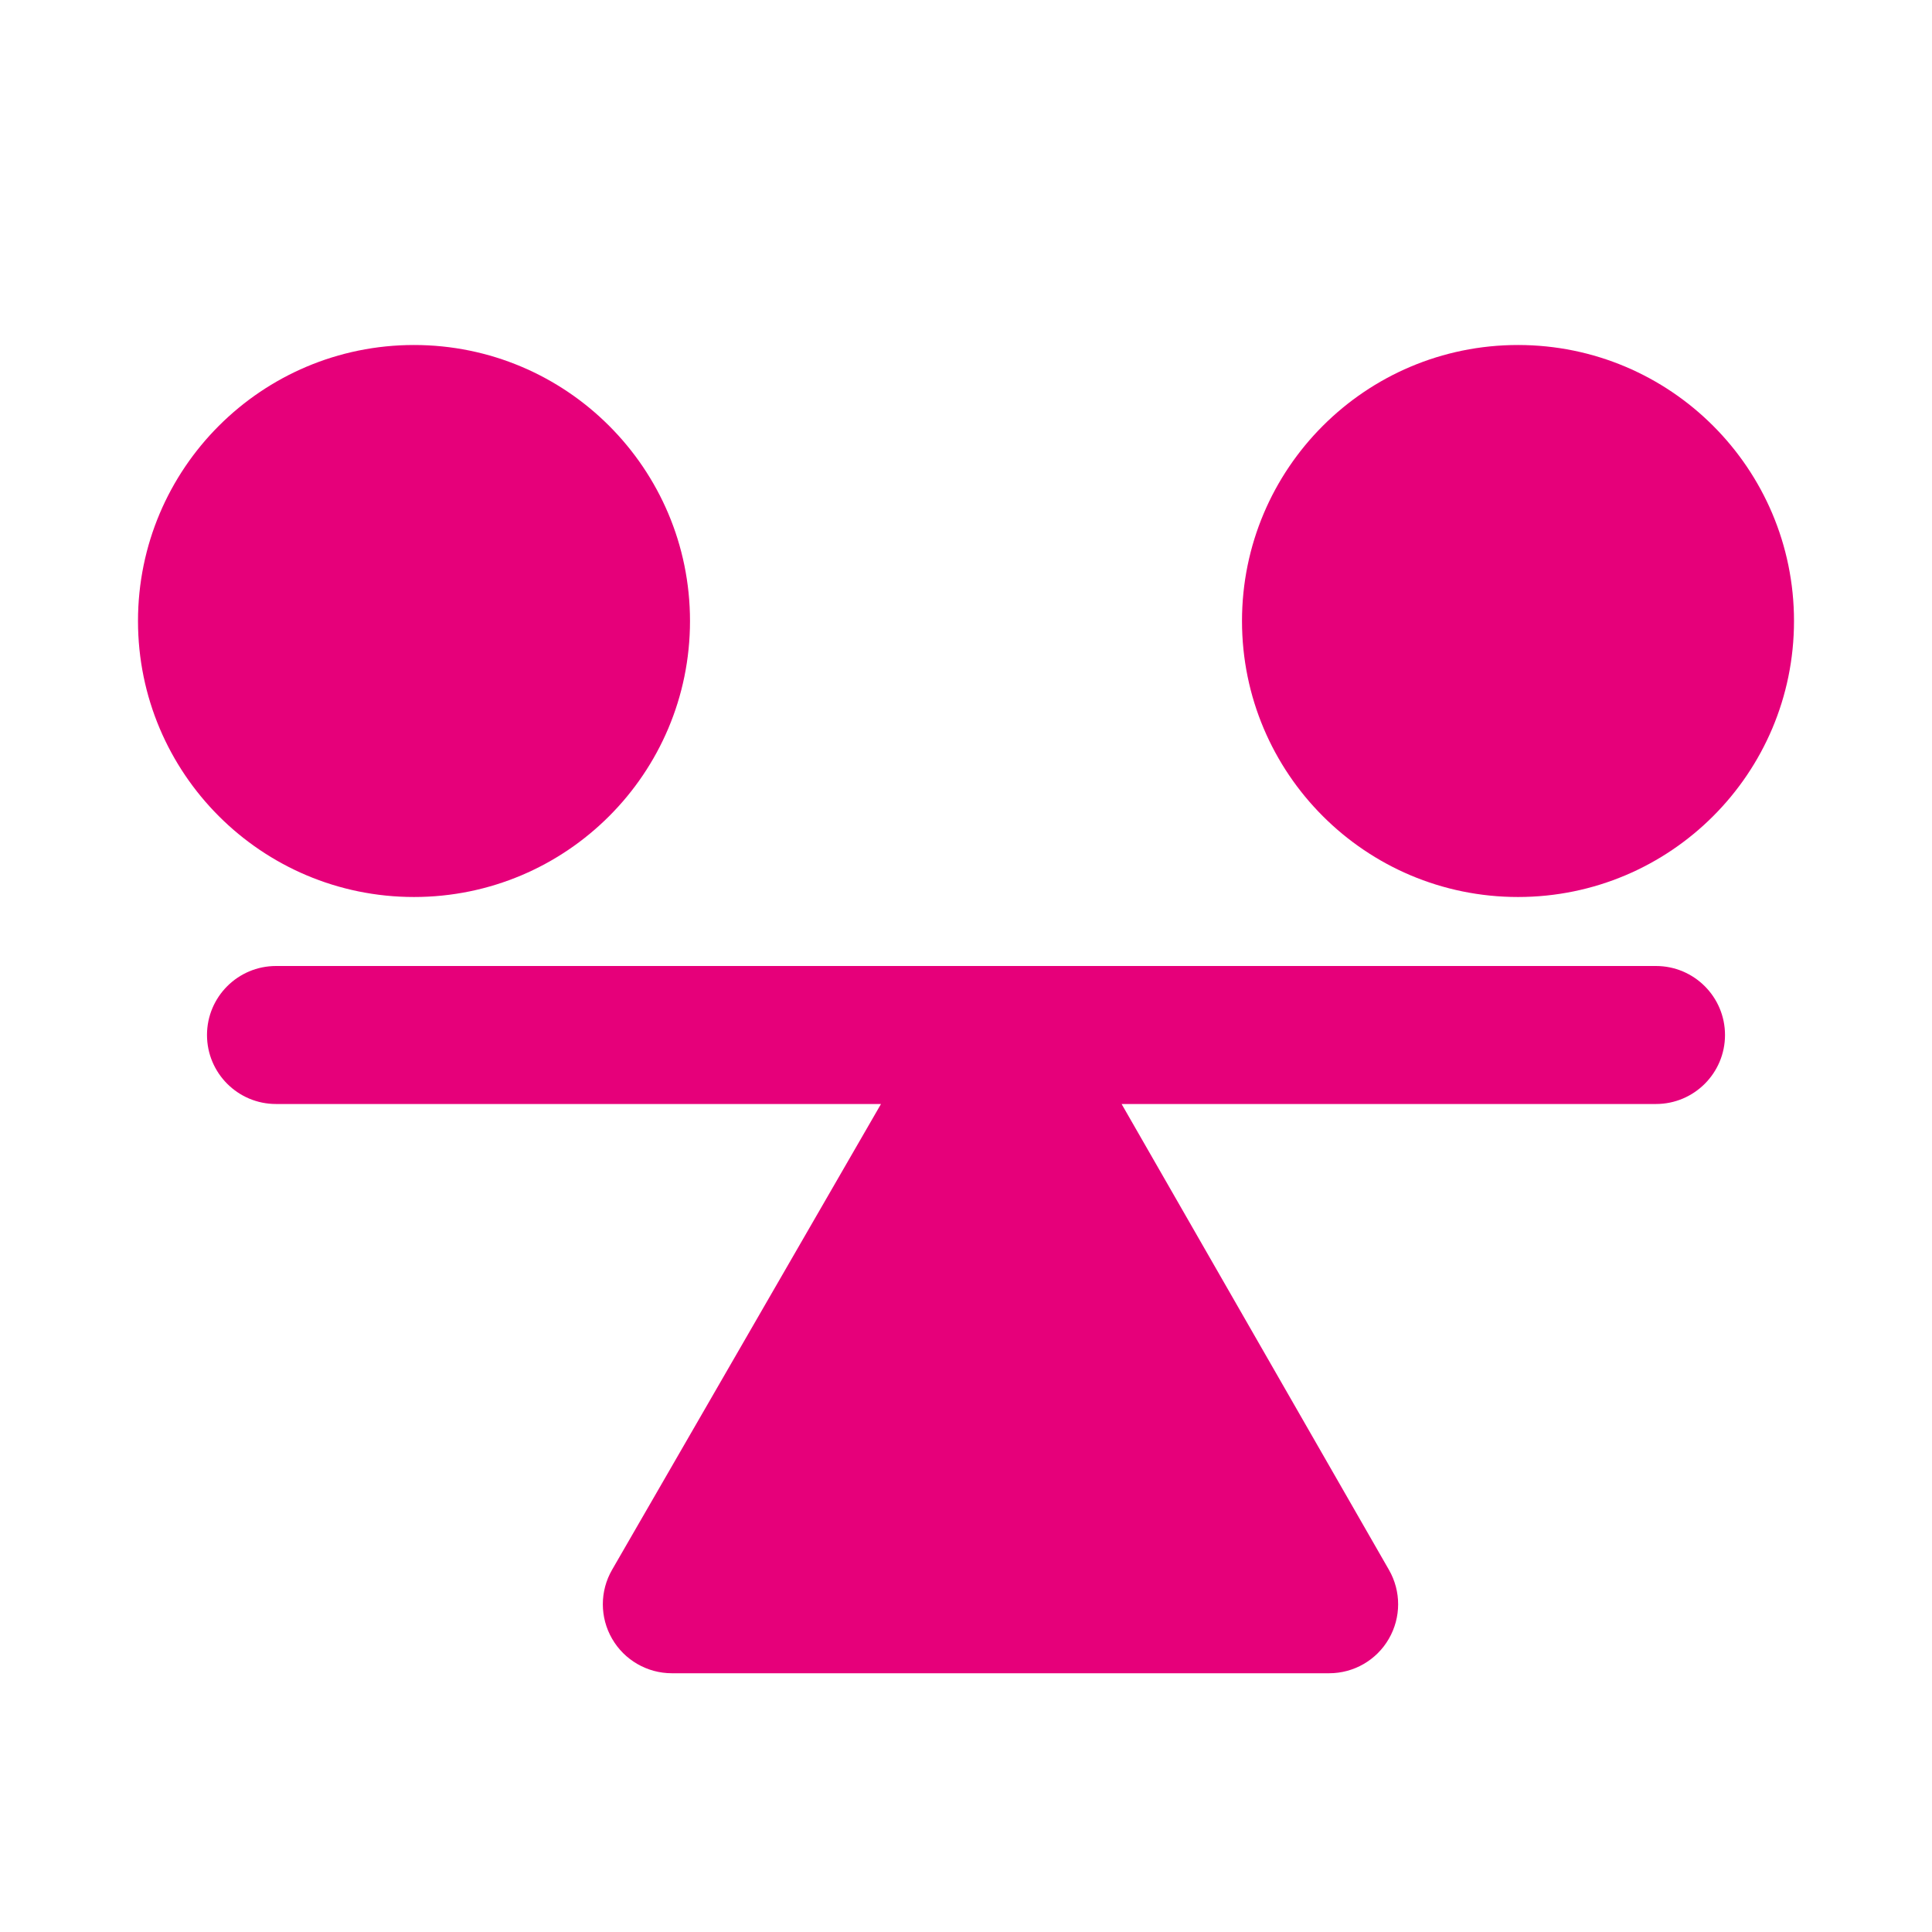 <svg width="48" height="48" viewBox="0 0 28 28" fill="#e6007a" xmlns="http://www.w3.org/2000/svg" stroke-width="2" stroke-linecap="round" stroke-linejoin="round" stroke="#e6007a"><path fill-rule="evenodd" clip-rule="evenodd" d="M2 9C2 6.791 3.791 5 6 5C8.209 5 10 6.791 10 9C10 11.209 8.209 13 6 13C3.791 13 2 11.209 2 9ZM18 9C18 6.791 19.791 5 22 5C24.209 5 26 6.791 26 9C26 11.209 24.209 13 22 13C19.791 13 18 11.209 18 9ZM8.871 22.75L12.768 16H4C3.448 16 3 15.552 3 15C3 14.448 3.448 14 4 14H14.5H14.528H24C24.552 14 25 14.448 25 15C25 15.552 24.552 16 24 16H16.255L20.13 22.752C20.308 23.062 20.307 23.442 20.128 23.751C19.95 24.06 19.62 24.25 19.263 24.25H9.737C9.38 24.25 9.049 24.059 8.871 23.75C8.692 23.441 8.692 23.059 8.871 22.75Z" stroke="none"></path></svg>